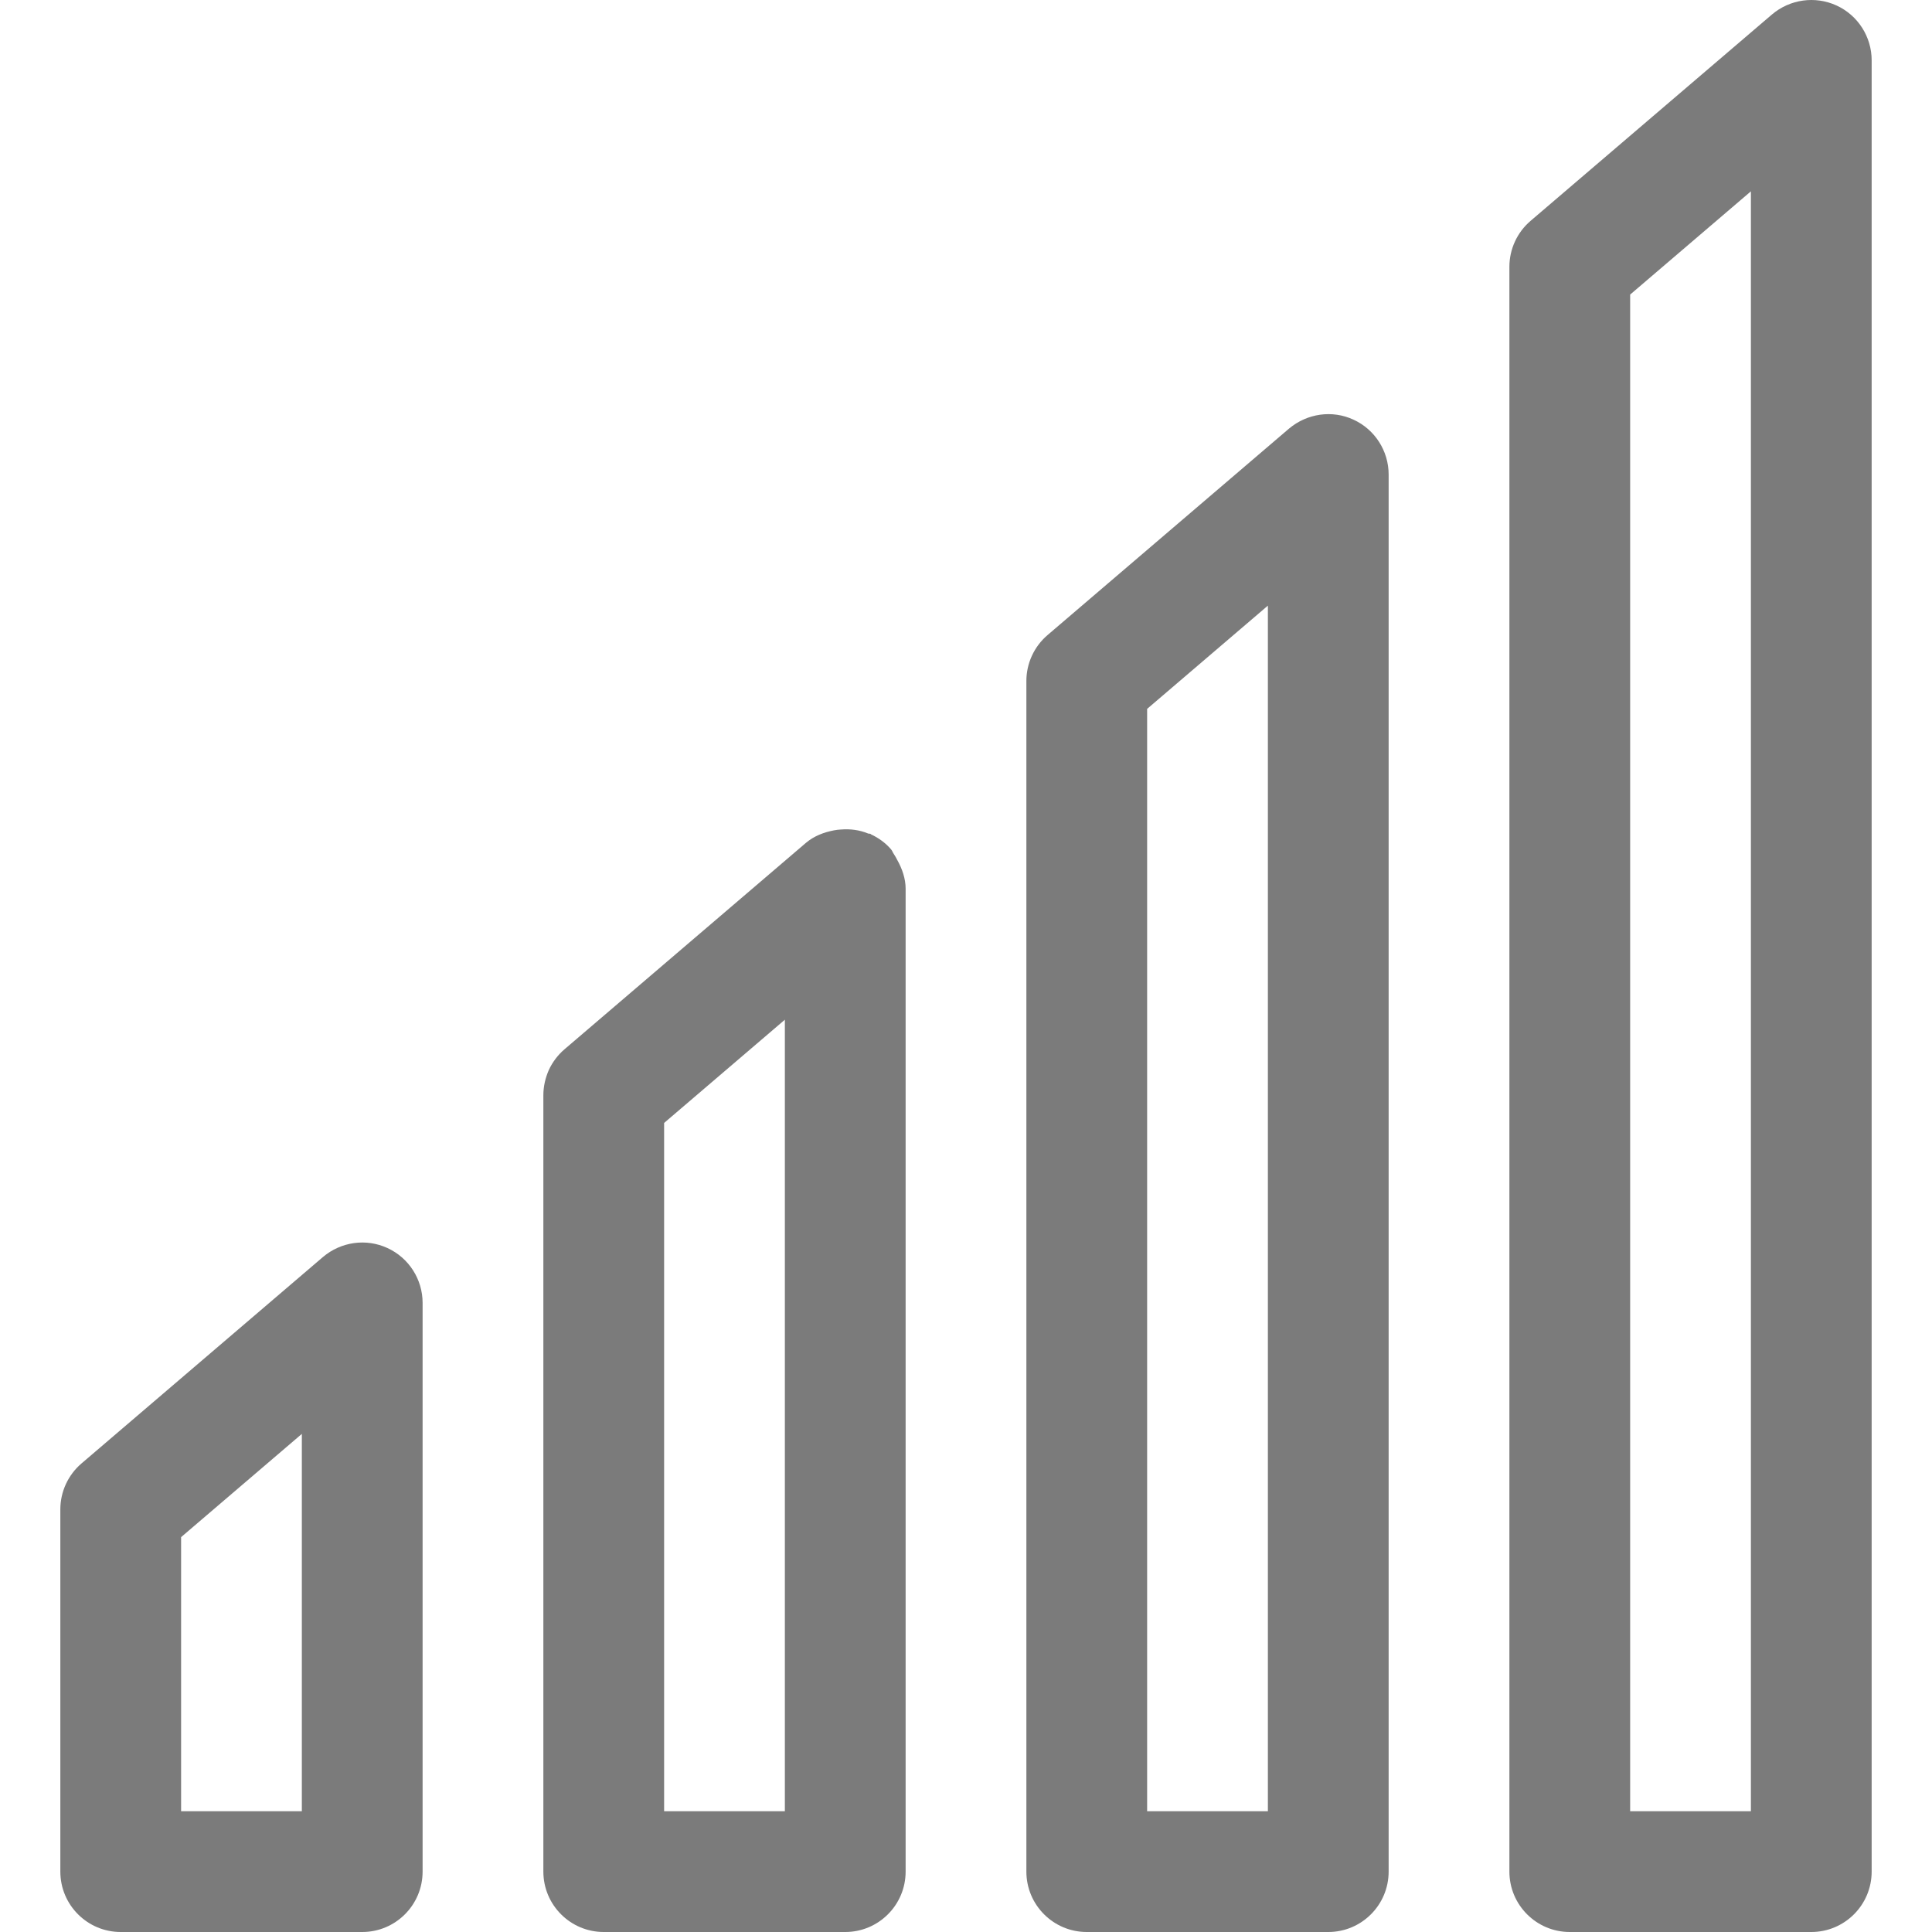 <?xml version="1.0" encoding="UTF-8" standalone="no"?>
<!-- Generator: Adobe Illustrator 19.0.0, SVG Export Plug-In . SVG Version: 6.00 Build 0)  -->

<svg
   xmlns:dc="http://purl.org/dc/elements/1.1/"
   xmlns:cc="http://creativecommons.org/ns#"
   xmlns:rdf="http://www.w3.org/1999/02/22-rdf-syntax-ns#"
   xmlns:svg="http://www.w3.org/2000/svg"
   xmlns="http://www.w3.org/2000/svg"
   xmlns:sodipodi="http://sodipodi.sourceforge.net/DTD/sodipodi-0.dtd"
   xmlns:inkscape="http://www.inkscape.org/namespaces/inkscape"
   version="1.1"
   id="Capa_1"
   x="0px"
   y="0px"
   viewBox="0 0 511.981 511.981"
   style="enable-background:new 0 0 511.981 511.981;"
   xml:space="preserve"
   sodipodi:docname="signal_gray.svg"
   inkscape:version="0.92.3 (2405546, 2018-03-11)"><defs
   id="defs59" /><sodipodi:namedview
   pagecolor="#ffffff"
   bordercolor="#666666"
   borderopacity="1"
   objecttolerance="10"
   gridtolerance="10"
   guidetolerance="10"
   inkscape:pageopacity="0"
   inkscape:pageshadow="2"
   inkscape:window-width="1536"
   inkscape:window-height="801"
   id="namedview57"
   showgrid="false"
   inkscape:snap-nodes="false"
   inkscape:snap-global="false"
   inkscape:zoom="0.46095462"
   inkscape:cx="255.99049"
   inkscape:cy="255.99049"
   inkscape:window-x="-8"
   inkscape:window-y="-8"
   inkscape:window-maximized="1"
   inkscape:current-layer="Capa_1" />
<g
   id="g6"
   style="fill:#7b7b7b;fill-opacity:1">
	<g
   id="g4"
   style="fill:#7b7b7b;fill-opacity:1">
		<path
   d="M102.678,330.733c-5.664-2.624-12.32-1.664-17.088,2.368l-64,54.72c-3.552,3.04-5.6,7.488-5.6,12.16v96    c0,8.832,7.168,16,16,16h64c8.832,0,16-7.168,16-16v-150.72C111.99,339.021,108.342,333.325,102.678,330.733z M79.99,479.981h-32    v-72.64l32-27.36V479.981z"
   id="path2"
   style="fill:#7b7b7b;fill-opacity:1" />
	</g>
</g>
<g
   id="g12"
   style="fill:#7b7b7b;fill-opacity:1">
	<g
   id="g10"
   style="fill:#7b7b7b;fill-opacity:1">
		<path
   d="M237.75,227.853c-0.288-0.544-0.512-0.992-0.864-1.504c-0.288-0.384-0.416-0.864-0.736-1.248    c-1.504-1.76-3.36-3.072-5.344-4c-0.032-0.032-0.064-0.096-0.128-0.128c-0.192-0.096-0.448,0-0.64-0.096    c-2.304-0.96-4.736-1.248-7.2-1.056c-0.64,0.032-1.216,0.096-1.856,0.224c-2.624,0.512-5.184,1.44-7.392,3.296l-64,54.72    c-1.792,1.536-3.2,3.424-4.16,5.504c-0.928,2.112-1.44,4.384-1.44,6.656v205.76c0,8.832,7.168,16,16,16h64c8.832,0,16-7.168,16-16    v-260.48C239.99,232.845,239.094,230.253,237.75,227.853z M207.99,479.981h-32v-182.4l32-27.36V479.981z"
   id="path8"
   style="fill:#7b7b7b;fill-opacity:1" />
	</g>
</g>
<g
   id="g18">
	<g
   id="g16">
		<path
   d="M358.678,111.213c-5.632-2.624-12.288-1.664-17.088,2.368l-64,54.72c-3.552,3.04-5.6,7.488-5.6,12.16v315.52    c0,8.832,7.168,16,16,16h64c8.832,0,16-7.168,16-16v-370.24C367.99,119.501,364.342,113.805,358.678,111.213z M335.99,479.981h-32    V187.853l32-27.36V479.981z"
   id="path14"
   style="fill:#7b7b7b;fill-opacity:1" />
	</g>
</g>
<g
   id="g24"
   style="fill:#7b7b7b;fill-opacity:1">
	<g
   id="g22"
   style="fill:#7b7b7b;fill-opacity:1">
		<path
   d="M486.678,1.453c-5.664-2.592-12.32-1.664-17.088,2.368l-64,54.72c-3.552,3.04-5.6,7.488-5.6,12.16v425.28    c0,8.832,7.168,16,16,16h64c8.832,0,16-7.168,16-16v-480C495.99,9.741,492.342,4.045,486.678,1.453z M463.99,479.981h-32V78.061    l32-27.36V479.981z"
   id="path20"
   style="fill:#7b7b7b;fill-opacity:1" />
	</g>
</g>
<g
   id="g26">
</g>
<g
   id="g28">
</g>
<g
   id="g30">
</g>
<g
   id="g32">
</g>
<g
   id="g34">
</g>
<g
   id="g36">
</g>
<g
   id="g38">
</g>
<g
   id="g40">
</g>
<g
   id="g42">
</g>
<g
   id="g44">
</g>
<g
   id="g46">
</g>
<g
   id="g48">
</g>
<g
   id="g50">
</g>
<g
   id="g52">
</g>
<g
   id="g54">
</g>
</svg>